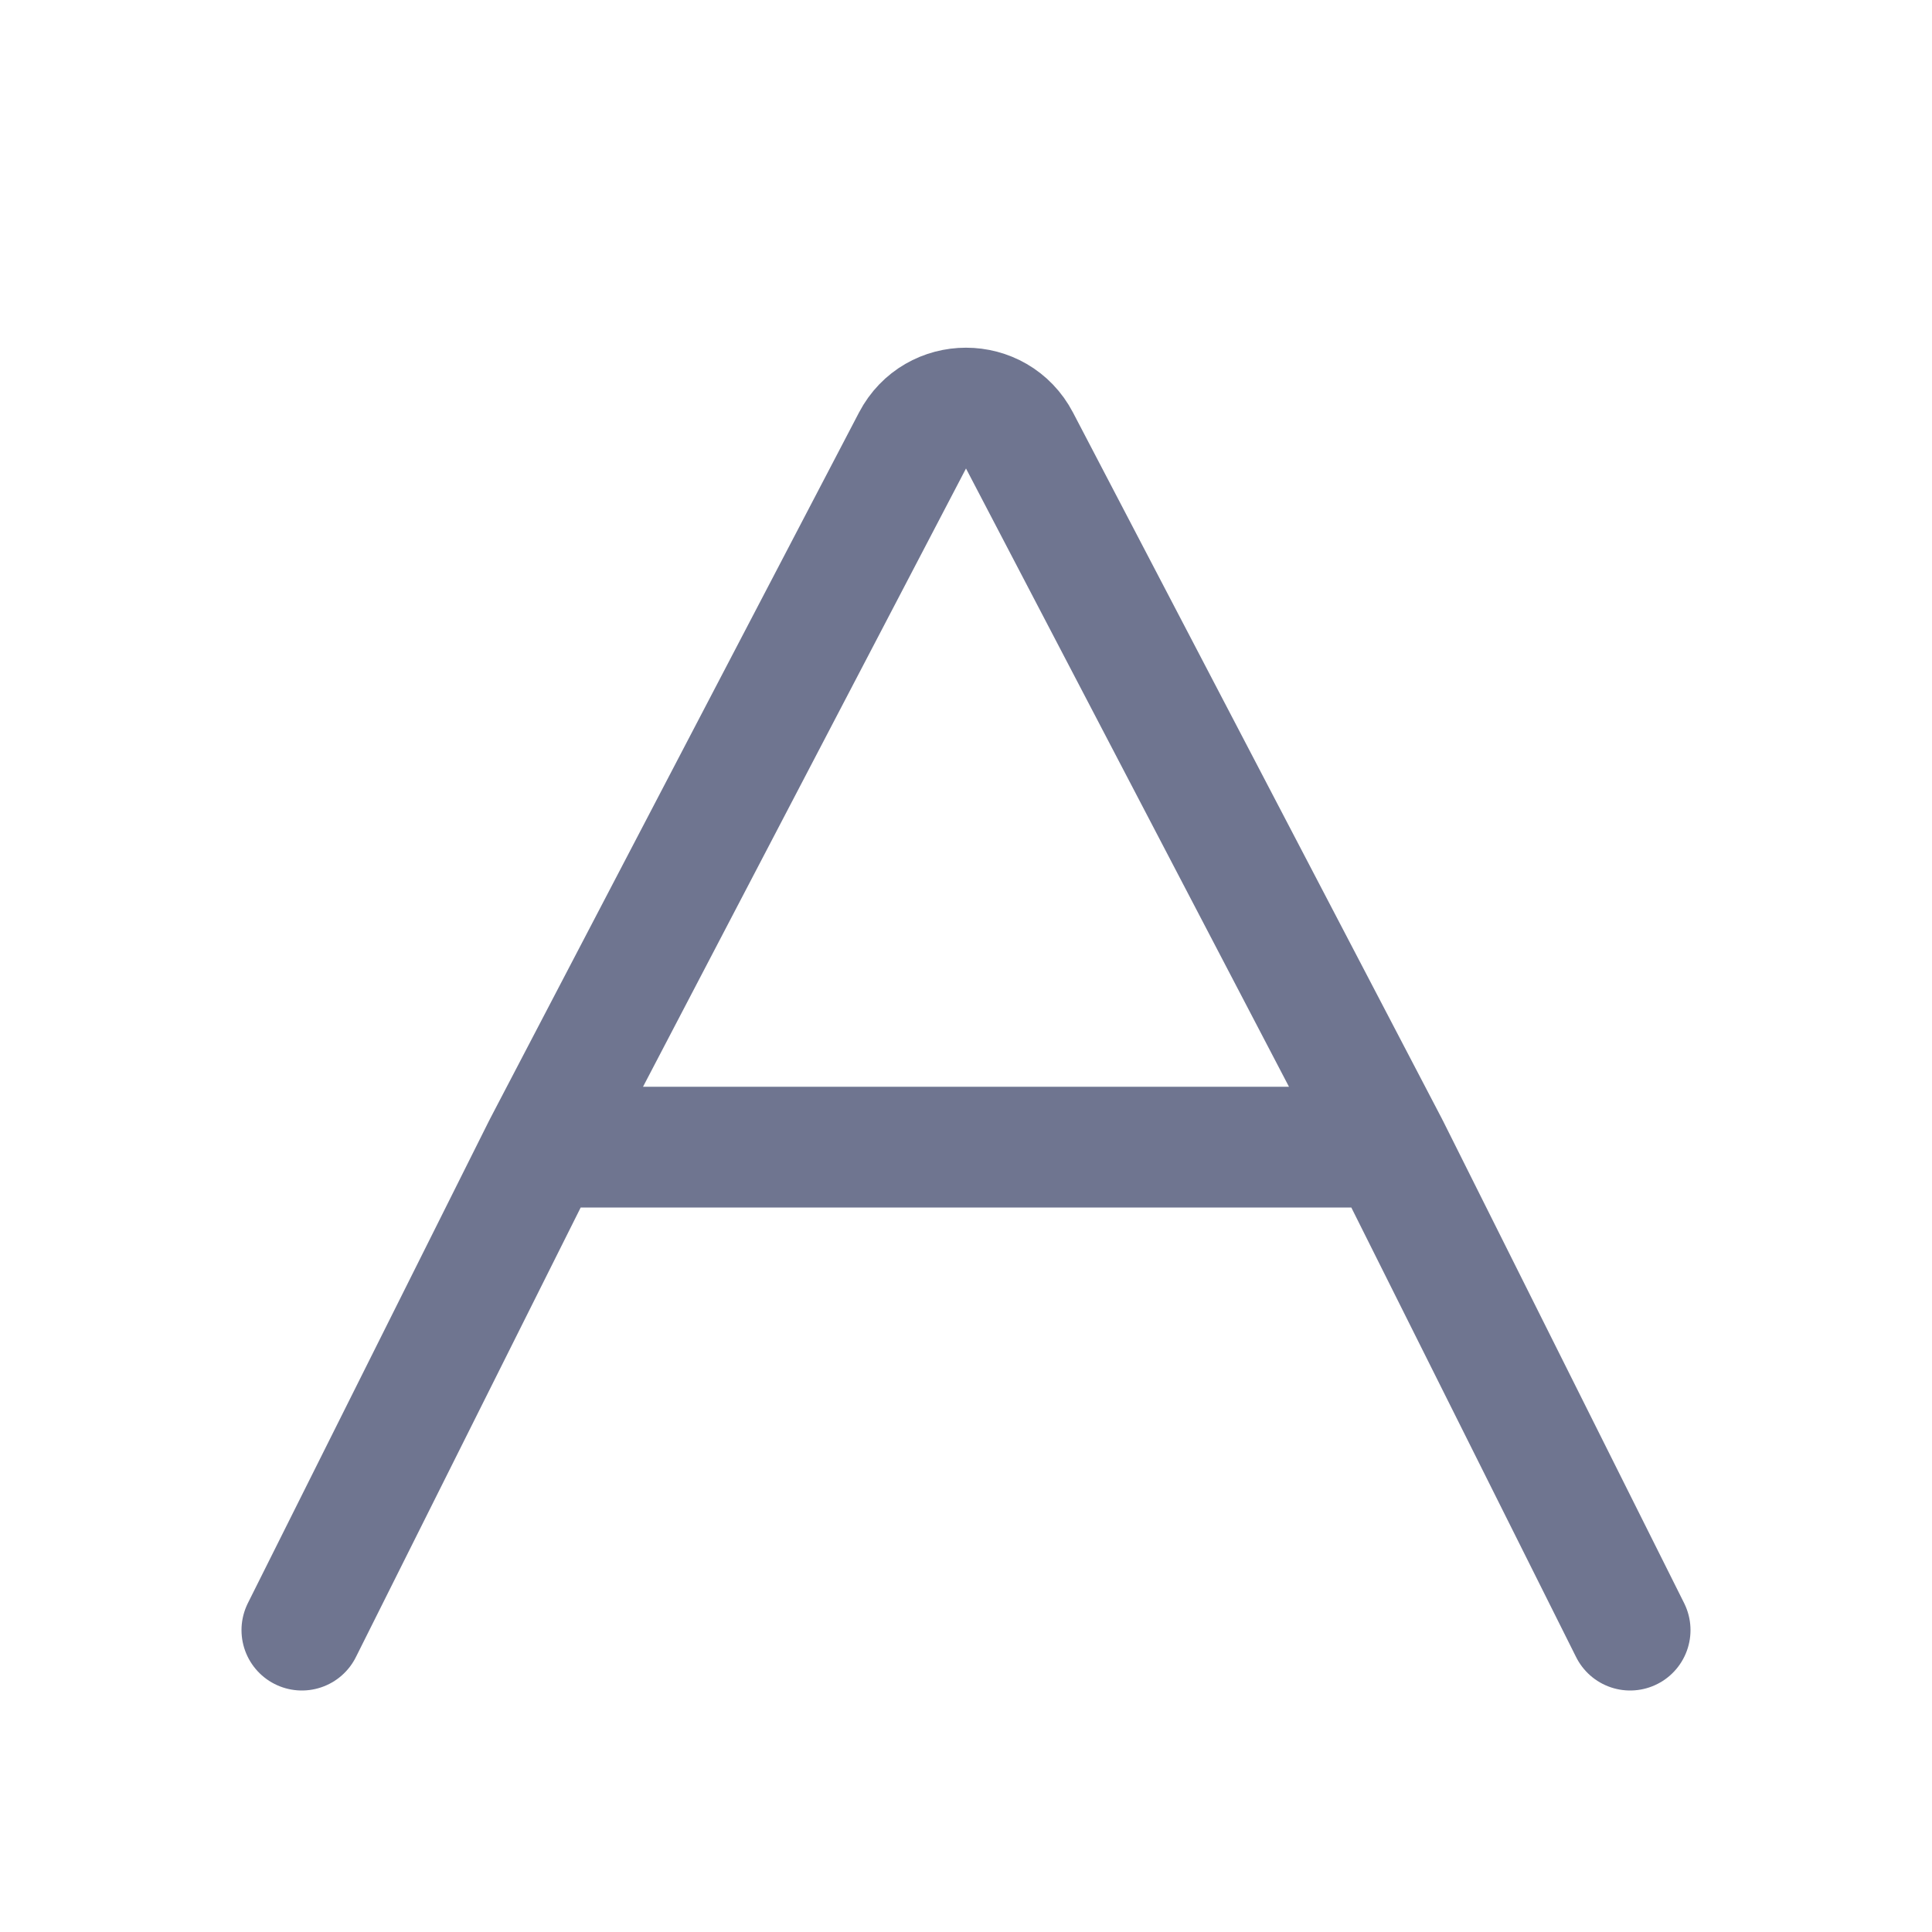 <svg width="16" height="16" viewBox="0 0 16 16" fill="none" xmlns="http://www.w3.org/2000/svg">
<path d="M2.5 13.5L4.5 9.5M13.5 13.5L11.5 9.5M4.5 9.5L7.557 3.648C7.744 3.29 8.256 3.29 8.443 3.648L11.5 9.5M4.5 9.5H11.5" stroke="#6F7590" stroke-linecap="round" stroke-linejoin="round"/>
</svg>
